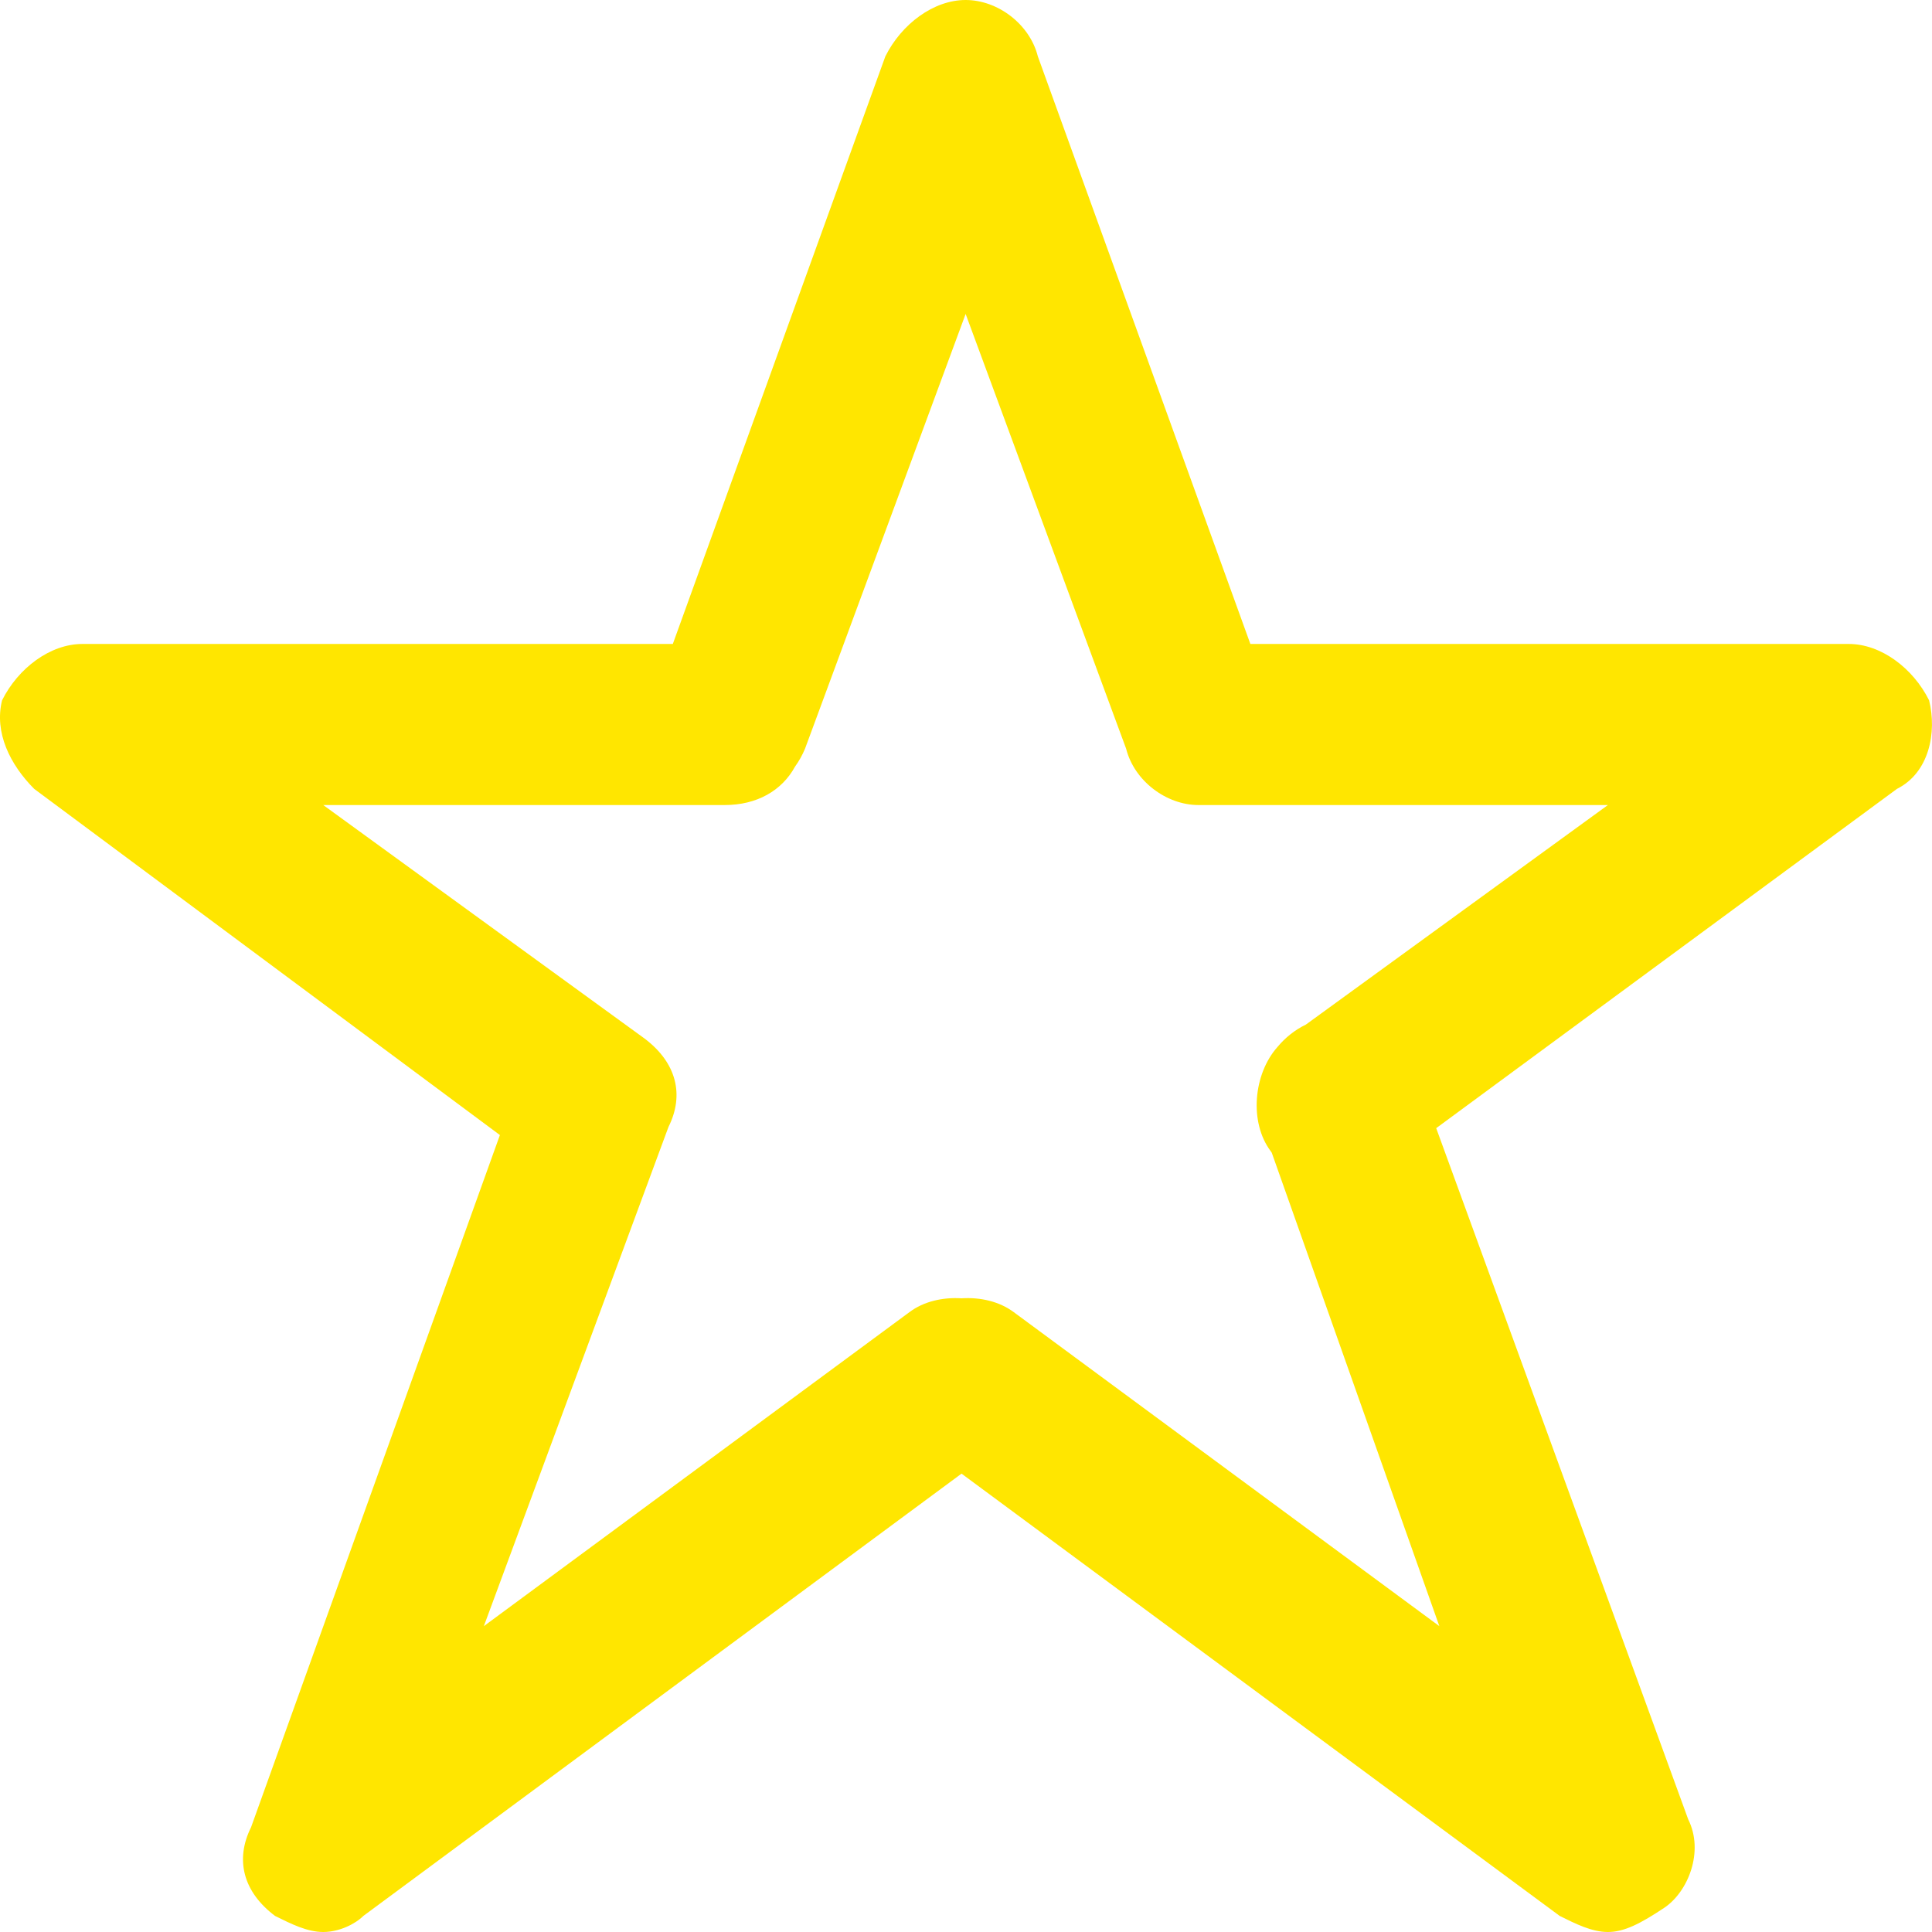 <svg width="16" height="16" viewBox="0 0 16 16" fill="none" xmlns="http://www.w3.org/2000/svg">
<path fill-rule="evenodd" clip-rule="evenodd" d="M9.925 6.667C9.659 6.667 9.393 6.467 9.326 6.2L7.997 2.6L6.667 6.2C6.645 6.253 6.617 6.303 6.584 6.349C6.476 6.547 6.269 6.667 6.002 6.667H2.677L5.337 8.6C5.603 8.8 5.669 9.067 5.536 9.333L4.007 13.467L7.531 10.867C7.649 10.778 7.807 10.742 7.963 10.752C8.119 10.742 8.277 10.778 8.396 10.867L11.92 13.467L10.532 9.546L10.523 9.533C10.344 9.294 10.38 8.894 10.58 8.67C10.644 8.593 10.724 8.529 10.815 8.485L13.316 6.667H11.987C11.987 6.667 11.986 6.667 11.986 6.667L9.991 6.667C9.99 6.667 9.988 6.667 9.987 6.667H9.925ZM11.986 5.333H15.311C15.577 5.333 15.843 5.533 15.976 5.8C16.042 6.067 15.976 6.4 15.71 6.533L11.894 9.343L13.981 15.067C14.114 15.333 13.981 15.667 13.782 15.8C13.582 15.933 13.449 16 13.316 16C13.183 16 13.05 15.933 12.917 15.867L7.963 12.204L3.009 15.867C2.943 15.933 2.81 16 2.677 16C2.544 16 2.411 15.933 2.278 15.867C2.012 15.667 1.946 15.4 2.079 15.133L4.14 9.4L0.283 6.533C0.084 6.333 -0.049 6.067 0.017 5.8C0.15 5.533 0.416 5.333 0.682 5.333H5.572L7.332 0.467C7.465 0.2 7.731 0 7.997 0C8.263 0 8.528 0.2 8.595 0.467L10.355 5.333H11.986Z" fill="#FFE600"/>
</svg>
